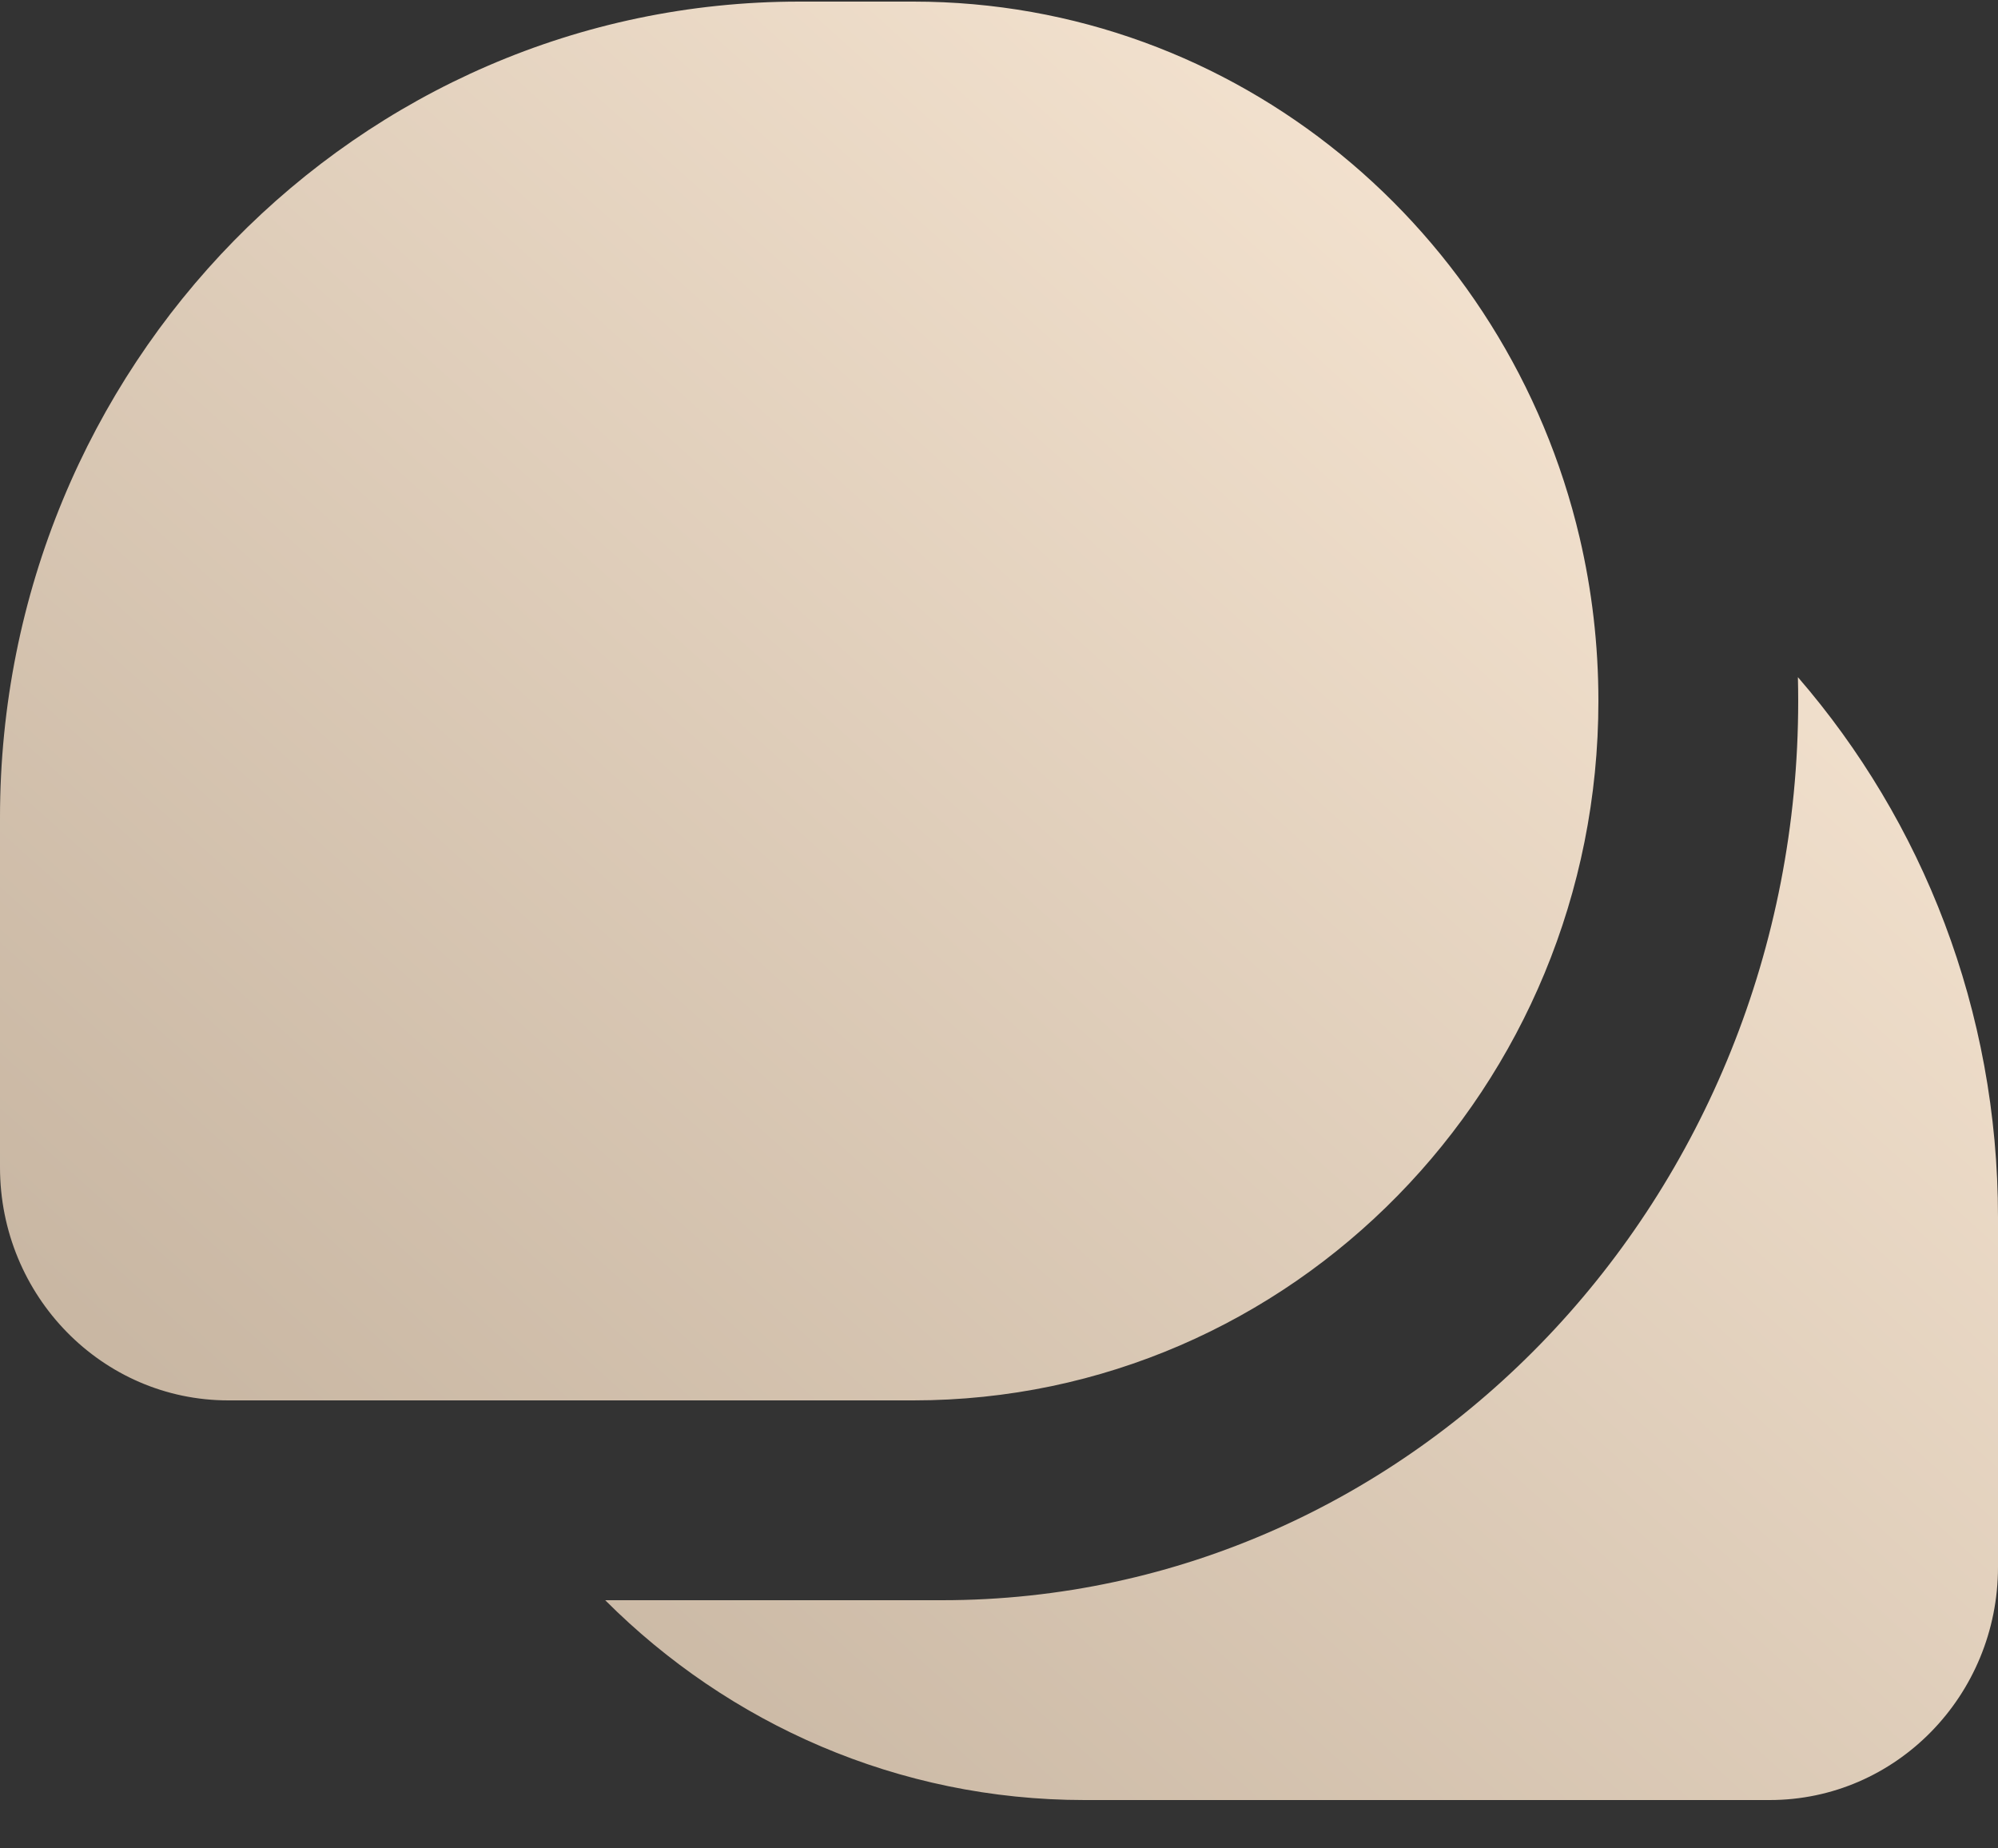 <svg width="40" height="37" viewBox="0 0 40 37" fill="none" xmlns="http://www.w3.org/2000/svg">
<rect x="0" y="0" width="40" height="37" fill="#333333" stroke="none"/>
<path fill-rule="evenodd" clip-rule="evenodd" d="M16 0.032H18.286C24.756 0.032 30.18 4.607 31.624 10.761C31.87 11.81 32 12.906 32 14.032C32 21.764 25.86 28.032 18.286 28.032H9.923H4.571C2.047 28.032 0 25.943 0 23.366V16.366C0 7.345 7.163 0.032 16 0.032ZM18.857 32.032H12.116C14.59 34.507 17.977 36.032 21.714 36.032H30.077H35.429C37.953 36.032 40 33.943 40 31.366V24.366C40 20.22 38.487 16.435 35.994 13.555C35.998 13.713 36 13.873 36 14.032C36 23.973 28.325 32.032 18.857 32.032Z" fill="url(#paint0_linear_125_1523)"/>
<defs>
<linearGradient id="paint0_linear_125_1523" x1="40" y1="0.032" x2="4.199" y2="39.811" gradientUnits="userSpaceOnUse">
<stop stop-color="#FFEEDB"/>
<stop offset="1" stop-color="#BFAD99"/>
</linearGradient>
</defs>
</svg>
